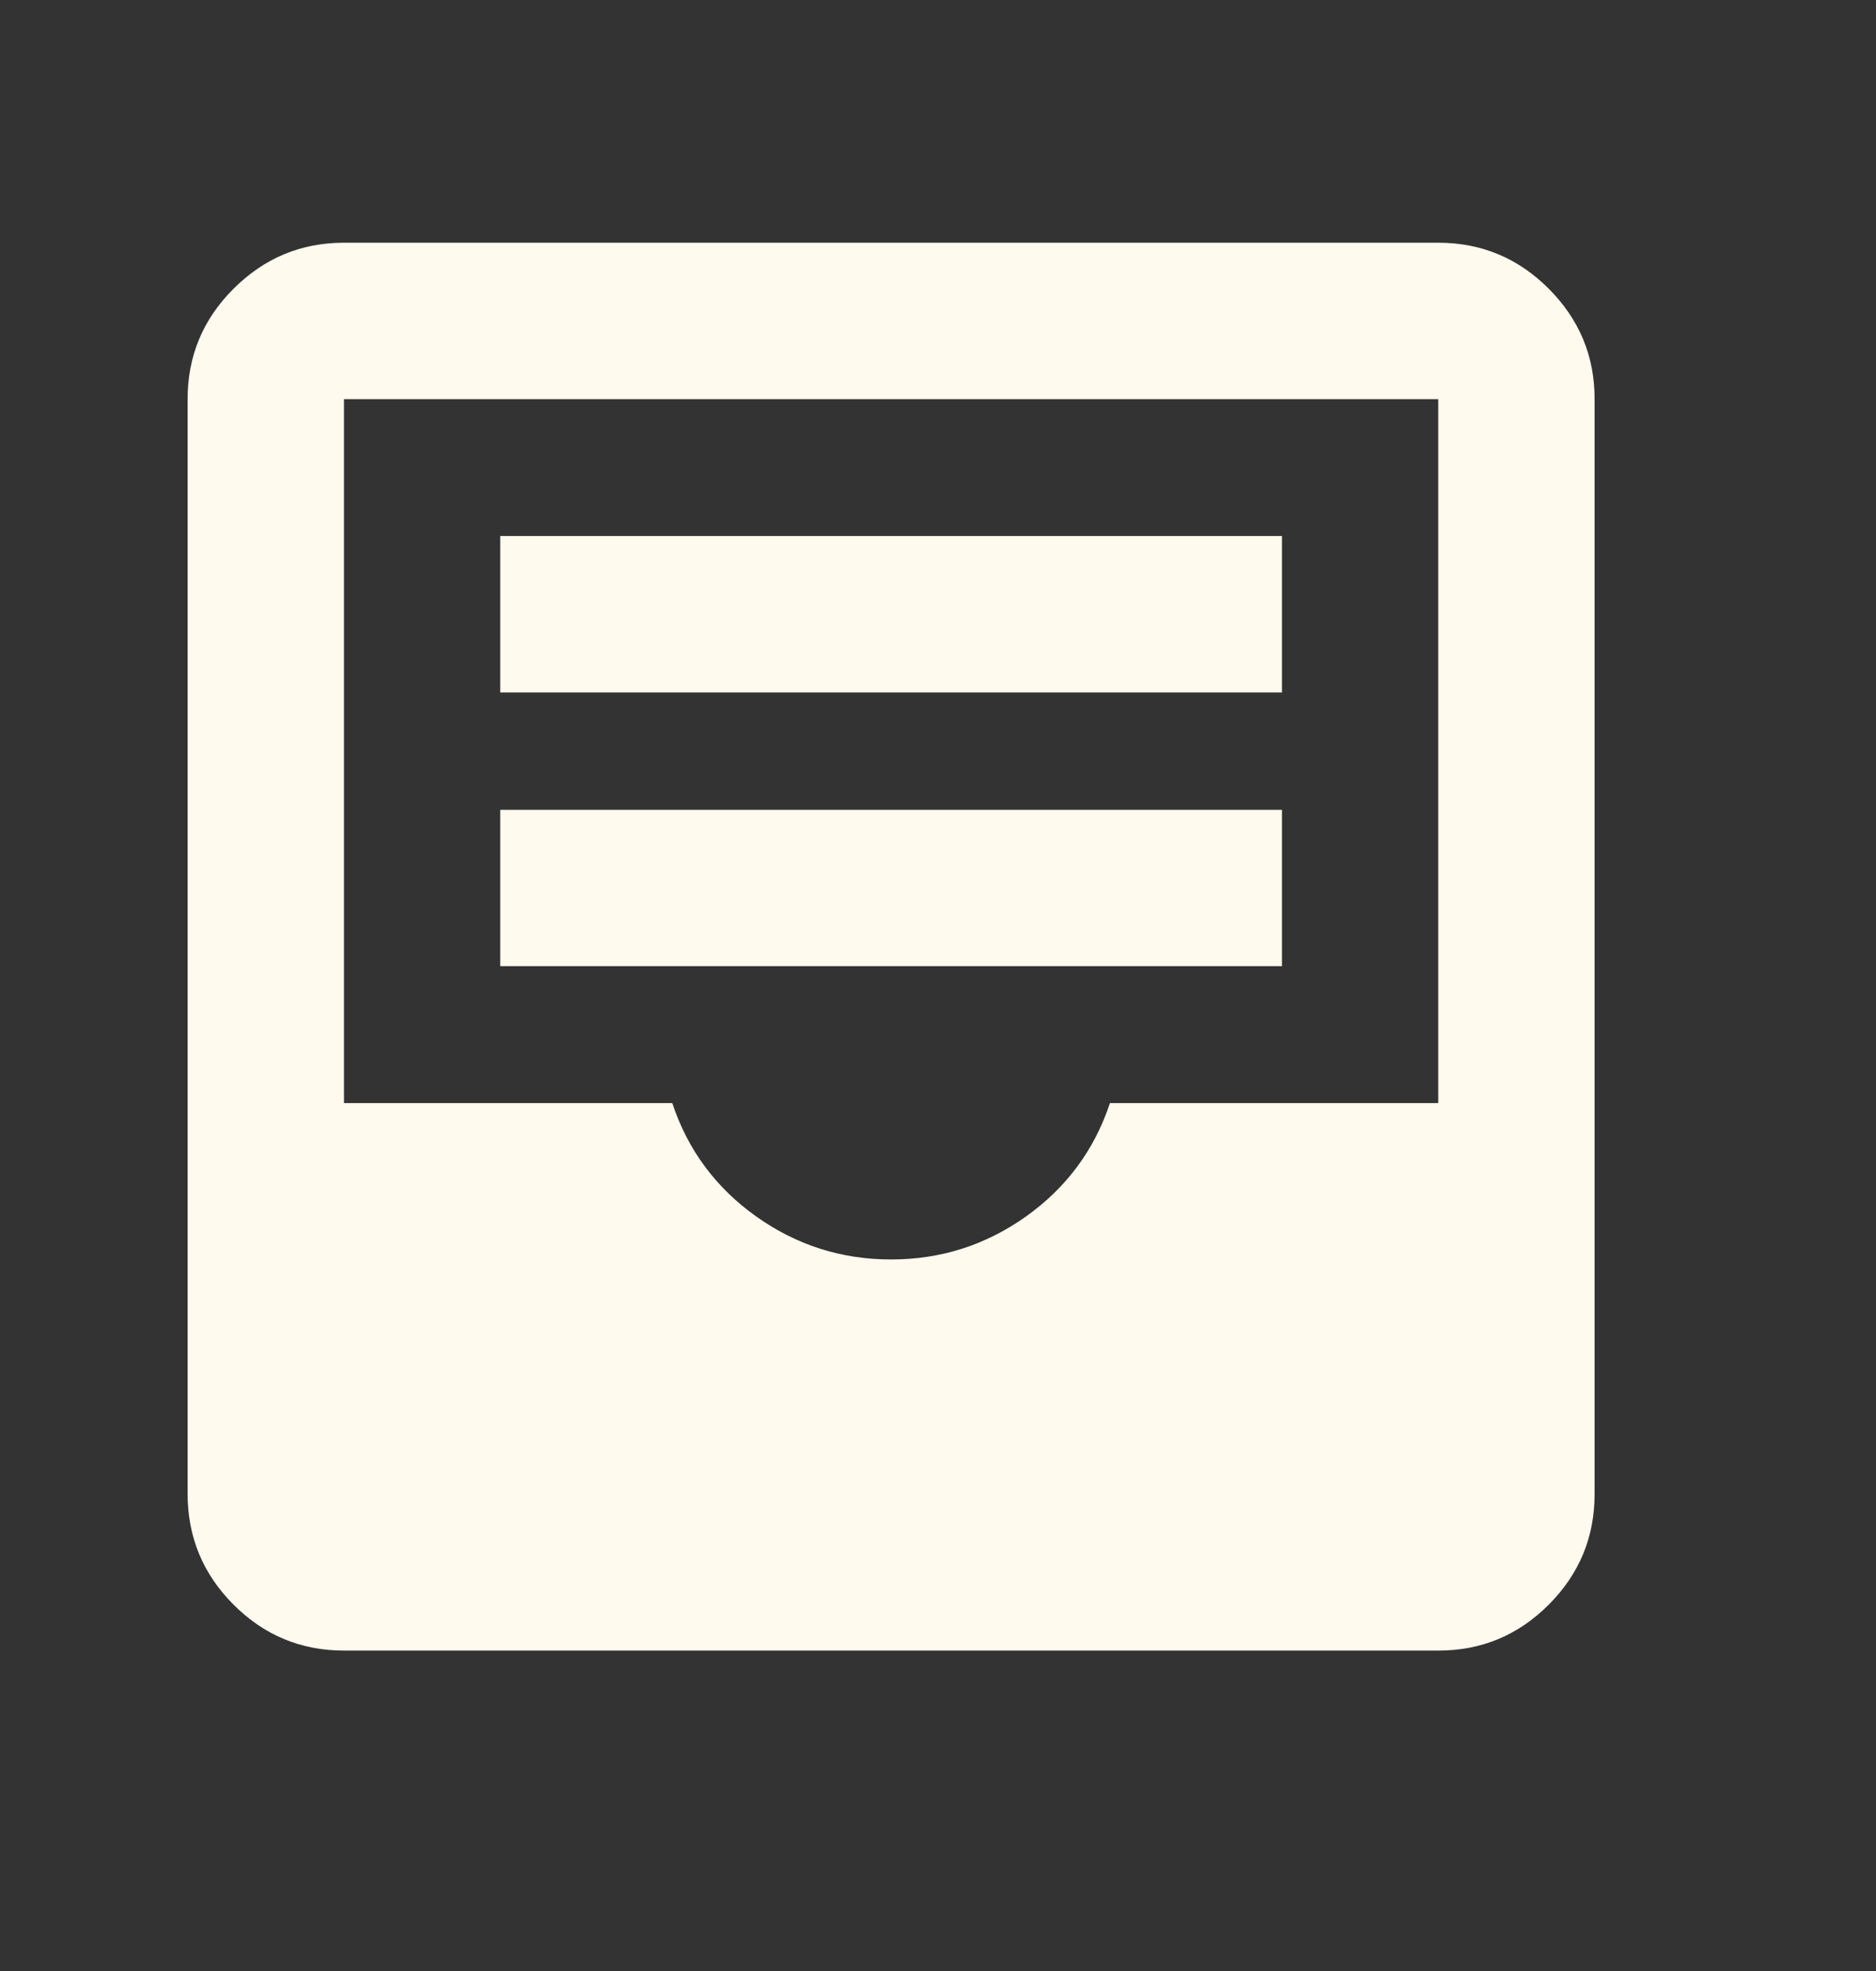 <svg width="20" height="21" viewBox="0 0 20 21" fill="none" xmlns="http://www.w3.org/2000/svg">
<rect x="0" y="0" width="20" height="21" fill="#333333" stroke="none"/>
<path d="M3.667 17.586C3.208 17.586 2.816 17.423 2.49 17.097C2.164 16.771 2.001 16.378 2 15.919V4.253C2 3.794 2.163 3.402 2.49 3.076C2.817 2.75 3.209 2.586 3.667 2.586H15.333C15.792 2.586 16.184 2.749 16.511 3.076C16.837 3.403 17.001 3.795 17 4.253V15.919C17 16.378 16.837 16.77 16.511 17.097C16.185 17.423 15.792 17.587 15.333 17.586H3.667ZM9.5 13.419C10.028 13.419 10.507 13.267 10.938 12.961C11.368 12.655 11.667 12.253 11.833 11.753H15.333V4.253H3.667V11.753H7.167C7.333 12.253 7.632 12.655 8.062 12.961C8.493 13.267 8.972 13.419 9.5 13.419ZM5.333 10.294H13.667V8.628H5.333V10.294ZM5.333 7.378H13.667V5.711H5.333V7.378Z" fill="#FFF9EE"/>
</svg>
